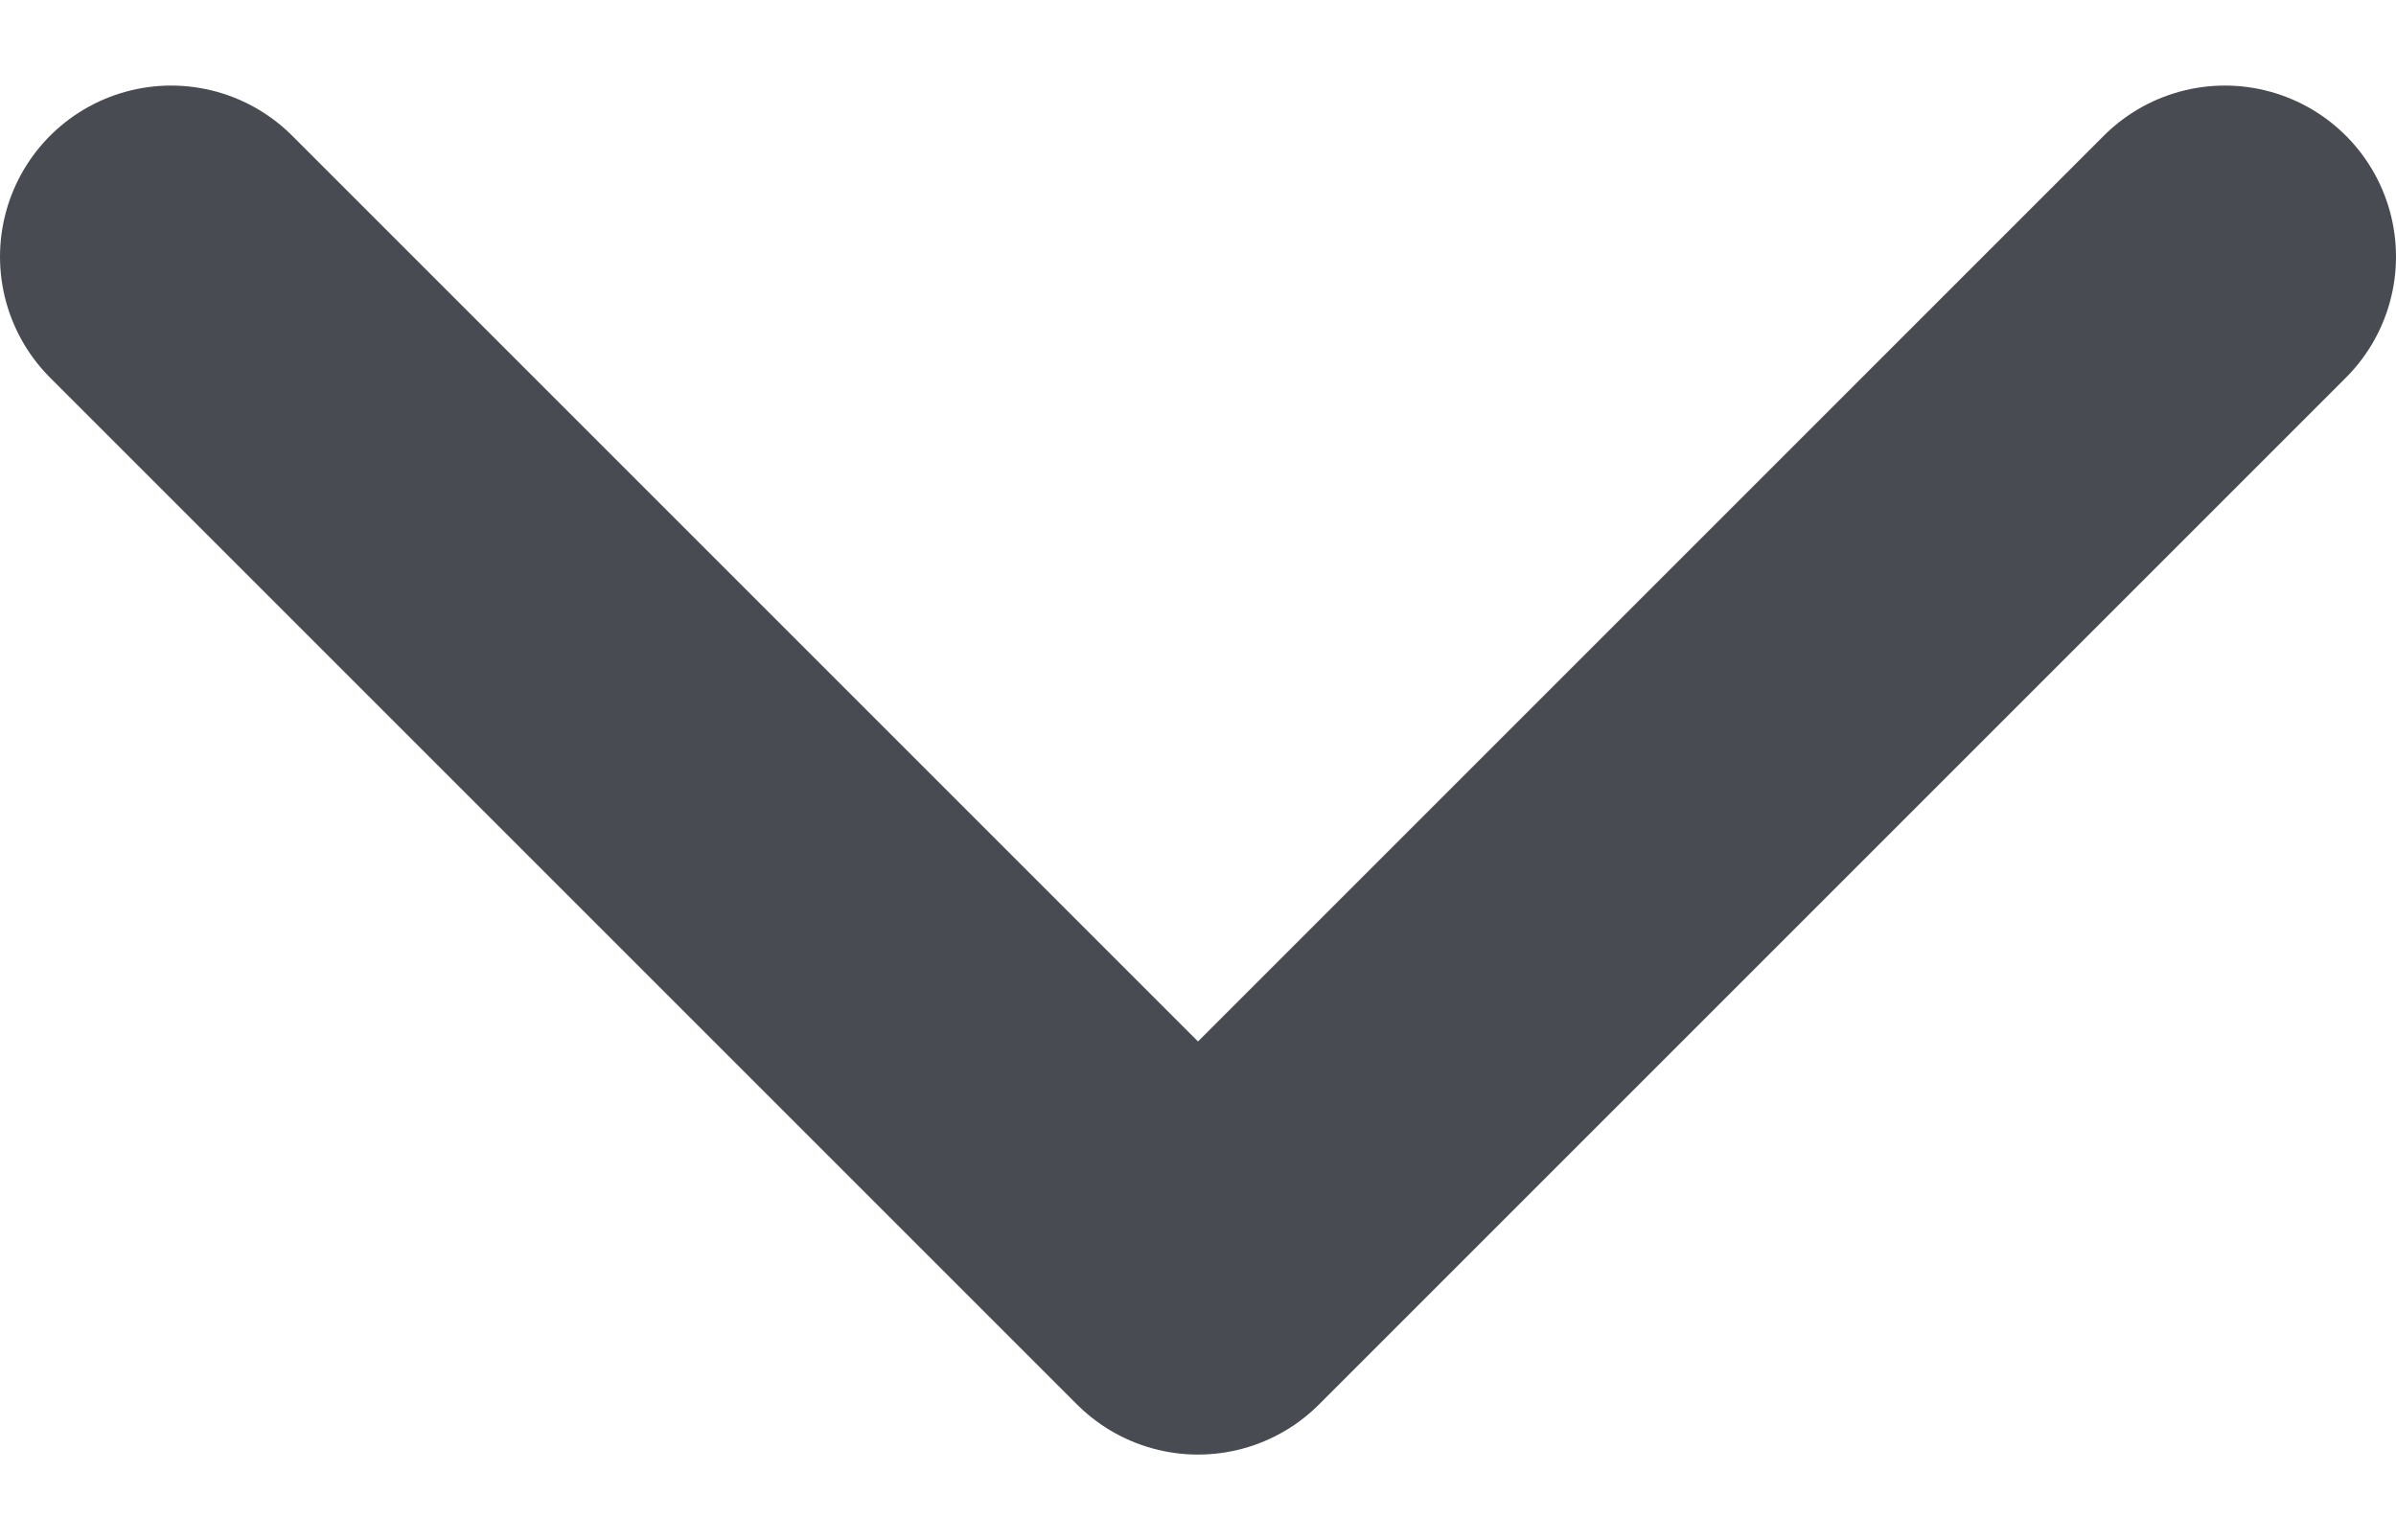 <svg width="14" height="9" viewBox="0 0 14 9" fill="none" xmlns="http://www.w3.org/2000/svg">
<path d="M13 1.5L7 7.5L1 1.5" stroke="#484C52" stroke-width="2" stroke-linecap="round" stroke-linejoin="round"/>
</svg>
